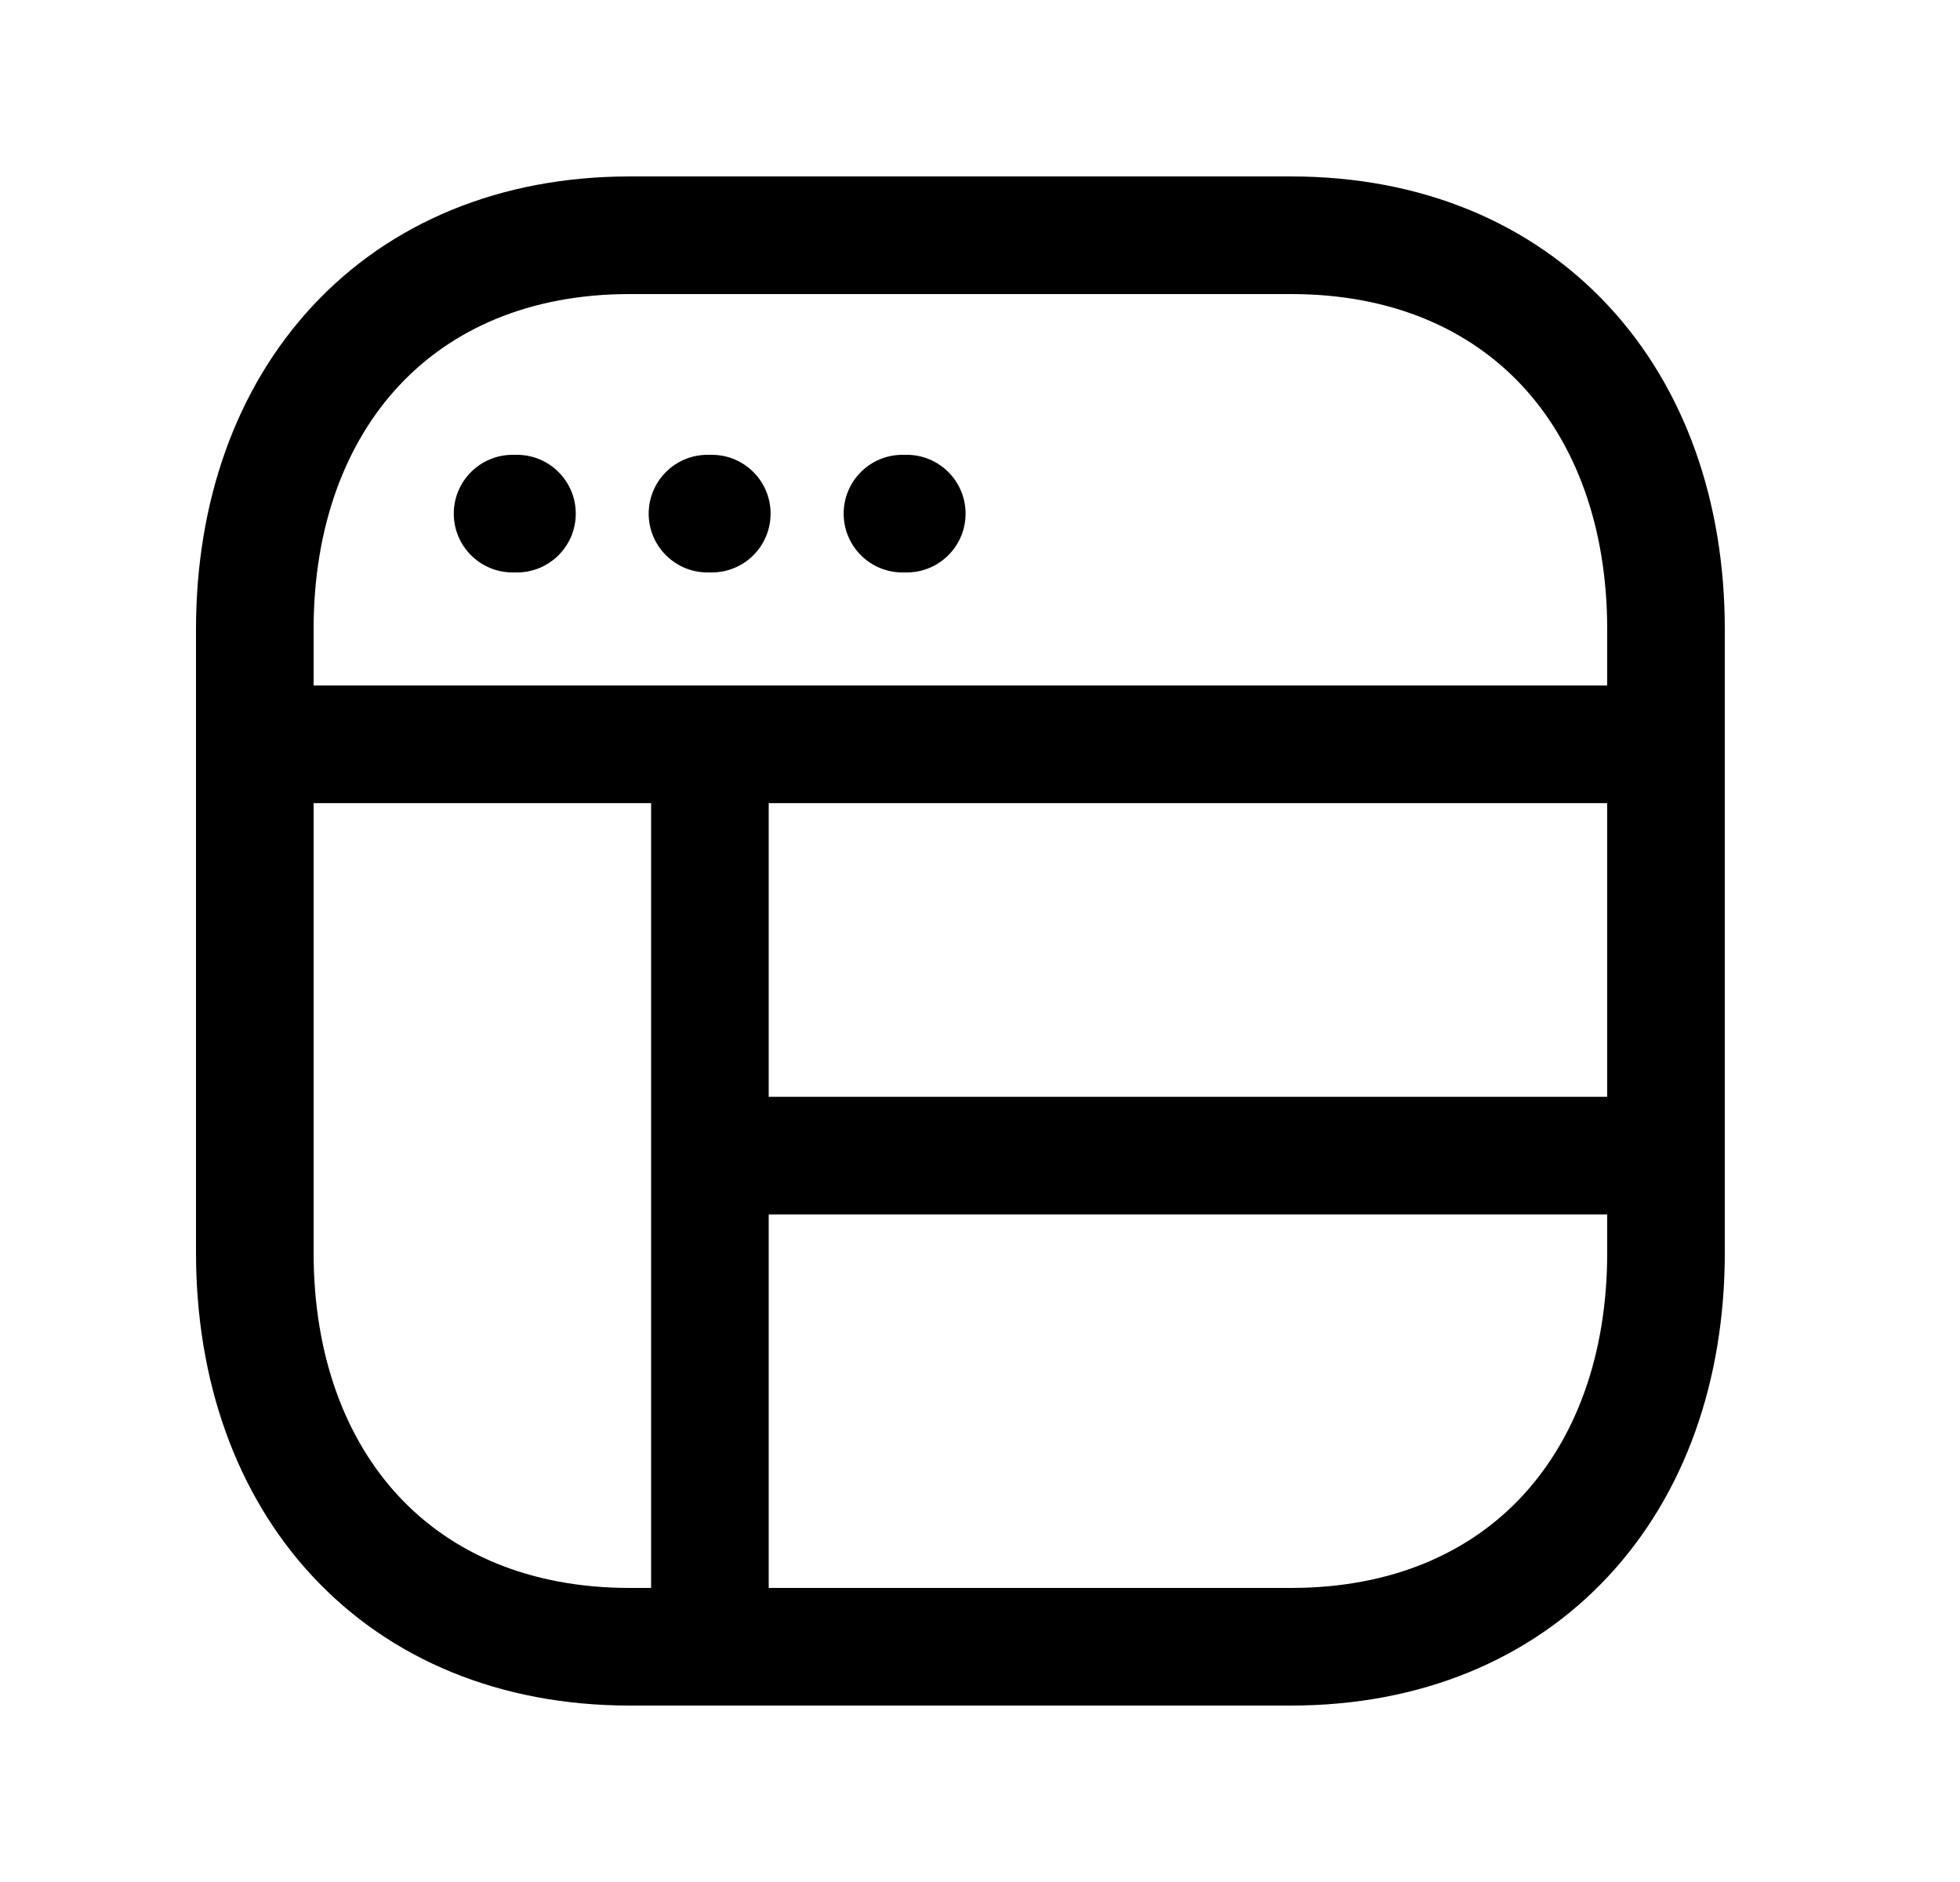 <svg width="25" height="24" viewBox="0 0 25 24" fill="none" xmlns="http://www.w3.org/2000/svg">
<path fill-rule="evenodd" clip-rule="evenodd" d="M3.991 3.897C4.975 2.841 6.378 2.25 8.033 2.25H16.468C18.127 2.25 19.53 2.841 20.513 3.898C21.492 4.949 22 6.399 22 8.026V15.974C22 17.601 21.492 19.052 20.513 20.102C19.529 21.159 18.127 21.75 16.467 21.75H8.033C6.374 21.75 4.971 21.159 3.987 20.102C3.009 19.052 2.5 17.601 2.5 15.974V8.026C2.5 6.398 3.011 4.948 3.991 3.897ZM4 10.242V15.974C4 17.291 4.409 18.354 5.085 19.08C5.755 19.8 6.744 20.25 8.033 20.25H8.305V10.242H4ZM9.805 10.242V13.987H20.5V10.242H9.805ZM20.5 8.742H4V8.026C4 6.71 4.41 5.647 5.088 4.92C5.76 4.199 6.749 3.75 8.033 3.75H16.468C17.757 3.75 18.745 4.2 19.416 4.92C20.091 5.646 20.5 6.709 20.5 8.026V8.742ZM20.5 15.487H9.805V20.25H16.467C17.756 20.25 18.745 19.8 19.415 19.08C20.091 18.354 20.5 17.291 20.5 15.974V15.487ZM5.788 6.55C5.788 6.136 6.124 5.8 6.538 5.8H6.594C7.008 5.8 7.344 6.136 7.344 6.55C7.344 6.964 7.008 7.3 6.594 7.3H6.538C6.124 7.3 5.788 6.964 5.788 6.55ZM8.274 6.55C8.274 6.136 8.61 5.8 9.024 5.8H9.079C9.494 5.8 9.829 6.136 9.829 6.55C9.829 6.964 9.494 7.3 9.079 7.3H9.024C8.61 7.3 8.274 6.964 8.274 6.55ZM10.761 6.55C10.761 6.136 11.096 5.8 11.511 5.8H11.566C11.98 5.8 12.316 6.136 12.316 6.55C12.316 6.964 11.98 7.3 11.566 7.3H11.511C11.096 7.3 10.761 6.964 10.761 6.55Z" fill="black"/>
</svg>